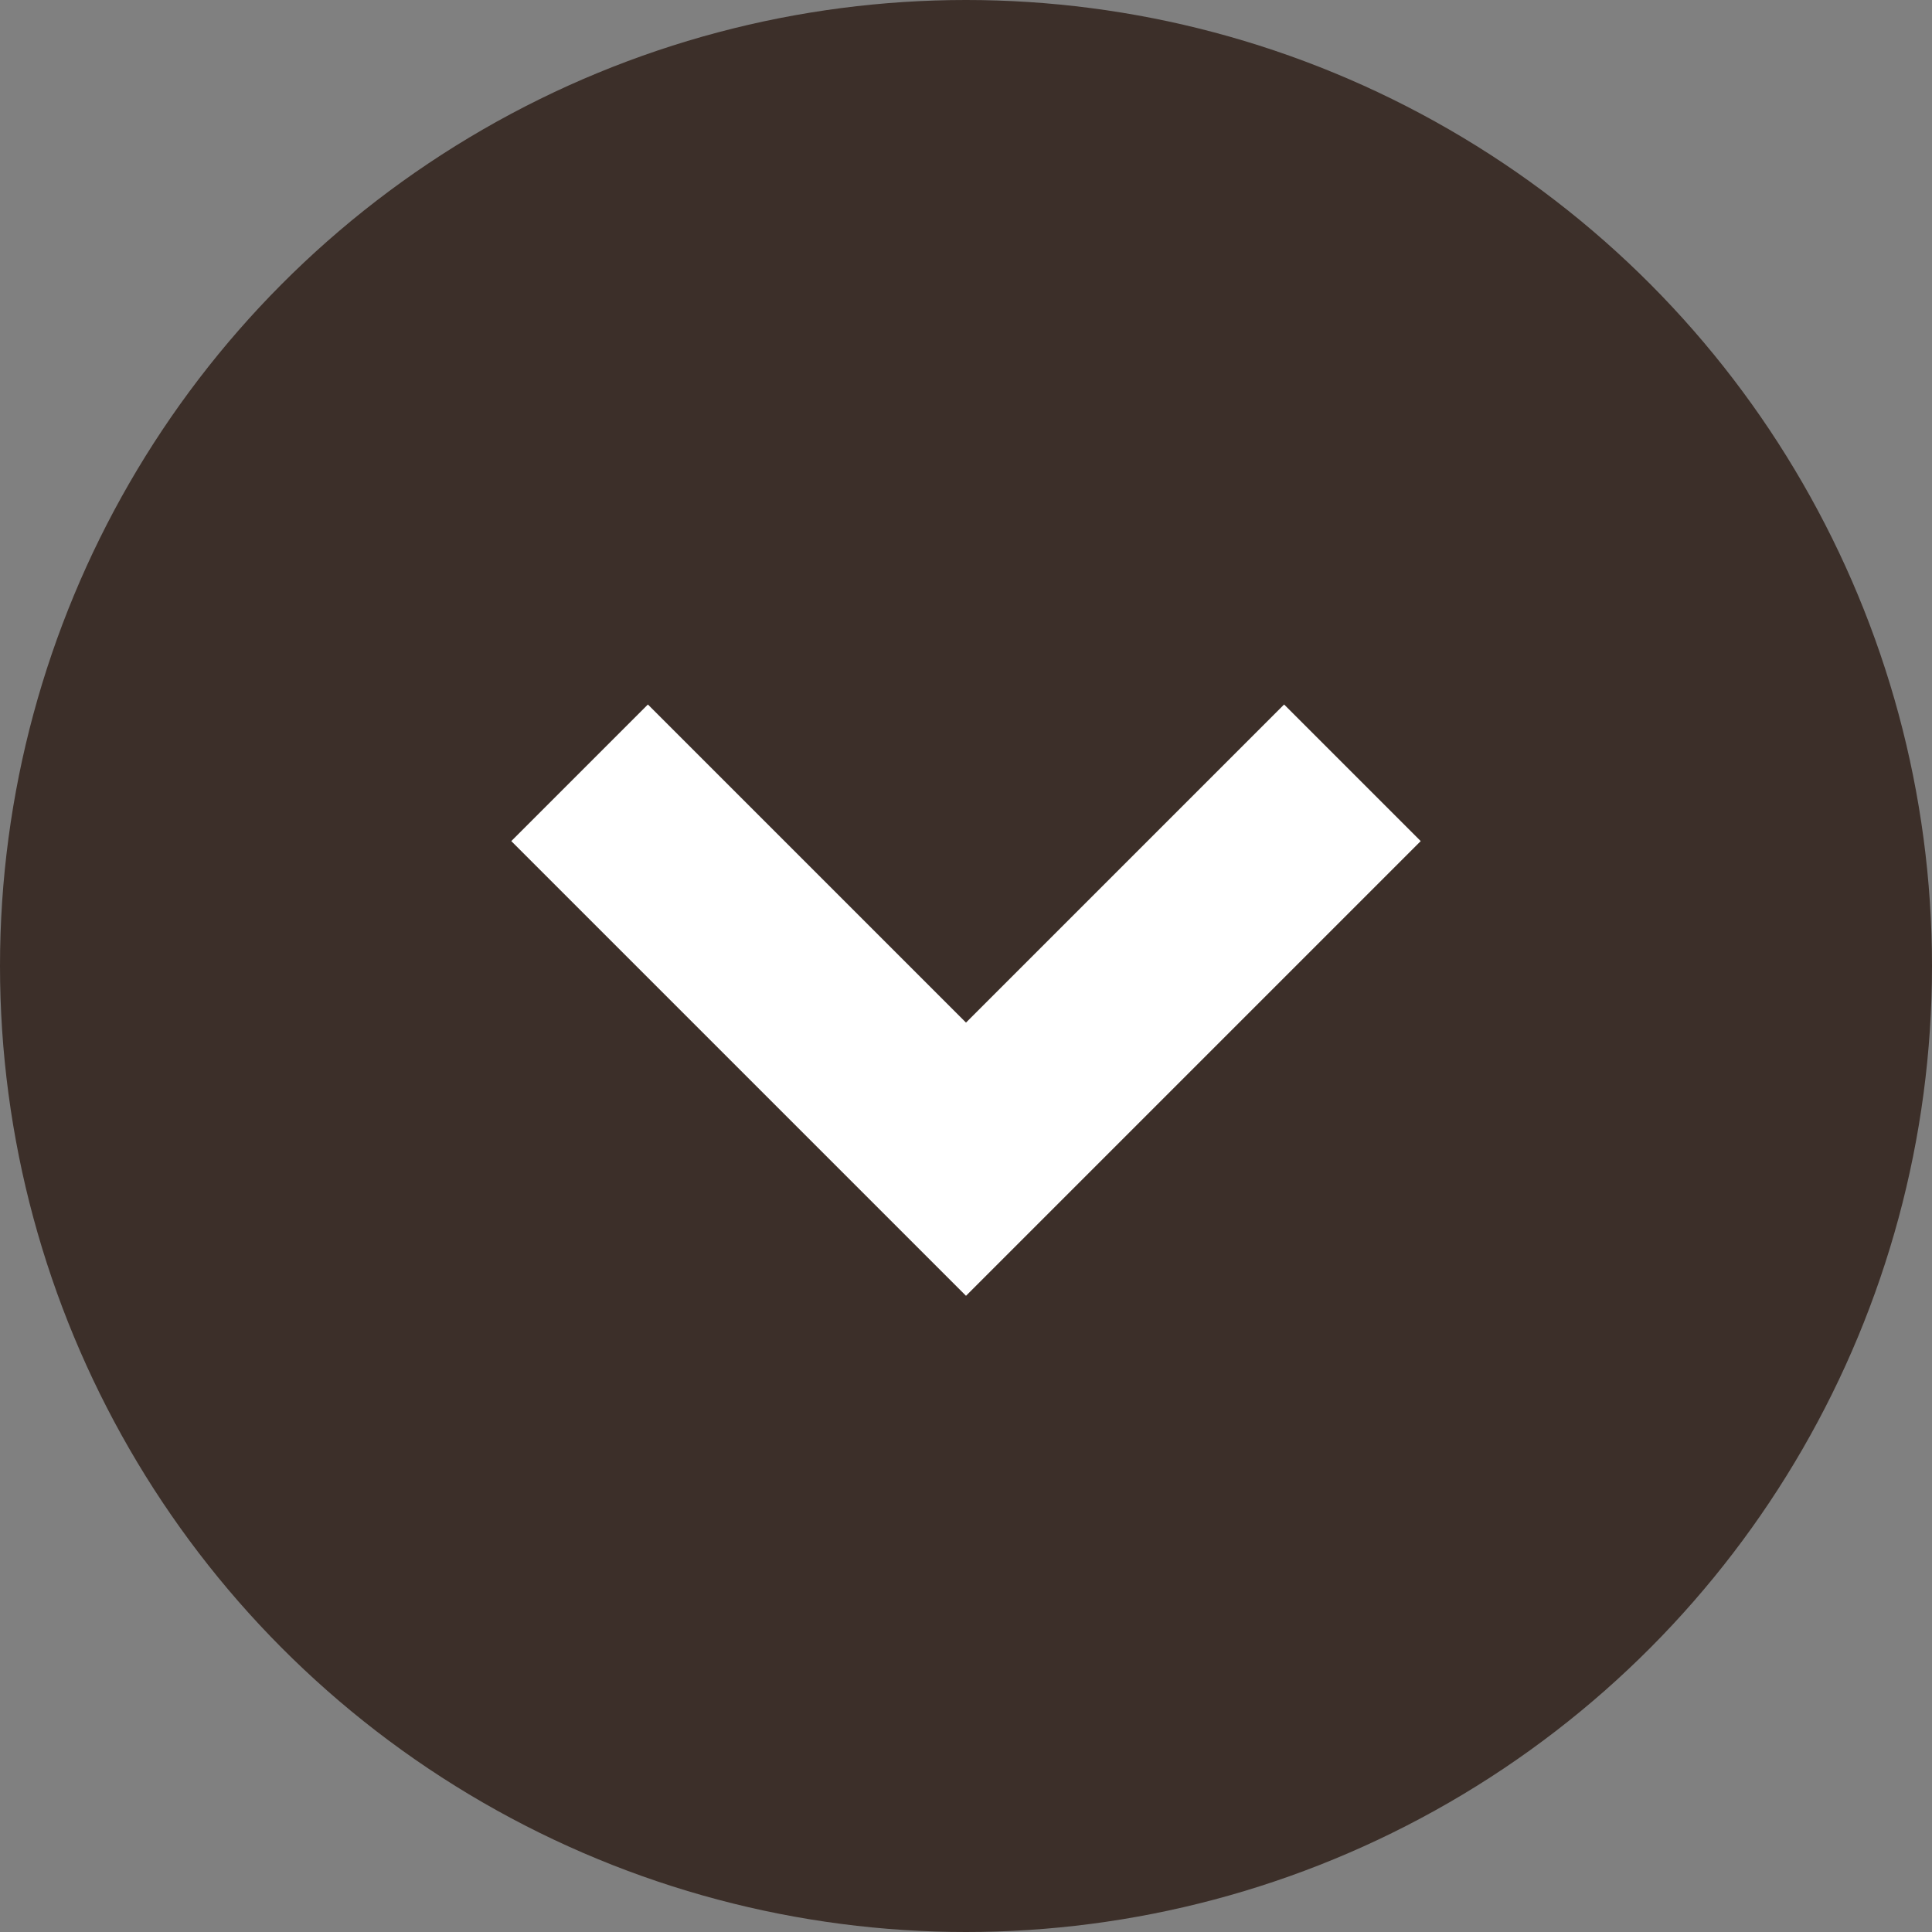 <svg width="20" height="20" viewBox="0 0 20 20" fill="none" xmlns="http://www.w3.org/2000/svg">
<rect x="0" y="0" width="20" height="20" fill="#808080" stroke="none"/>
<circle cx="10" cy="10" r="10" fill="#3C2F29"/>
<path d="M6 8L10 12L14 8" stroke="white" stroke-width="2"/>
</svg>
